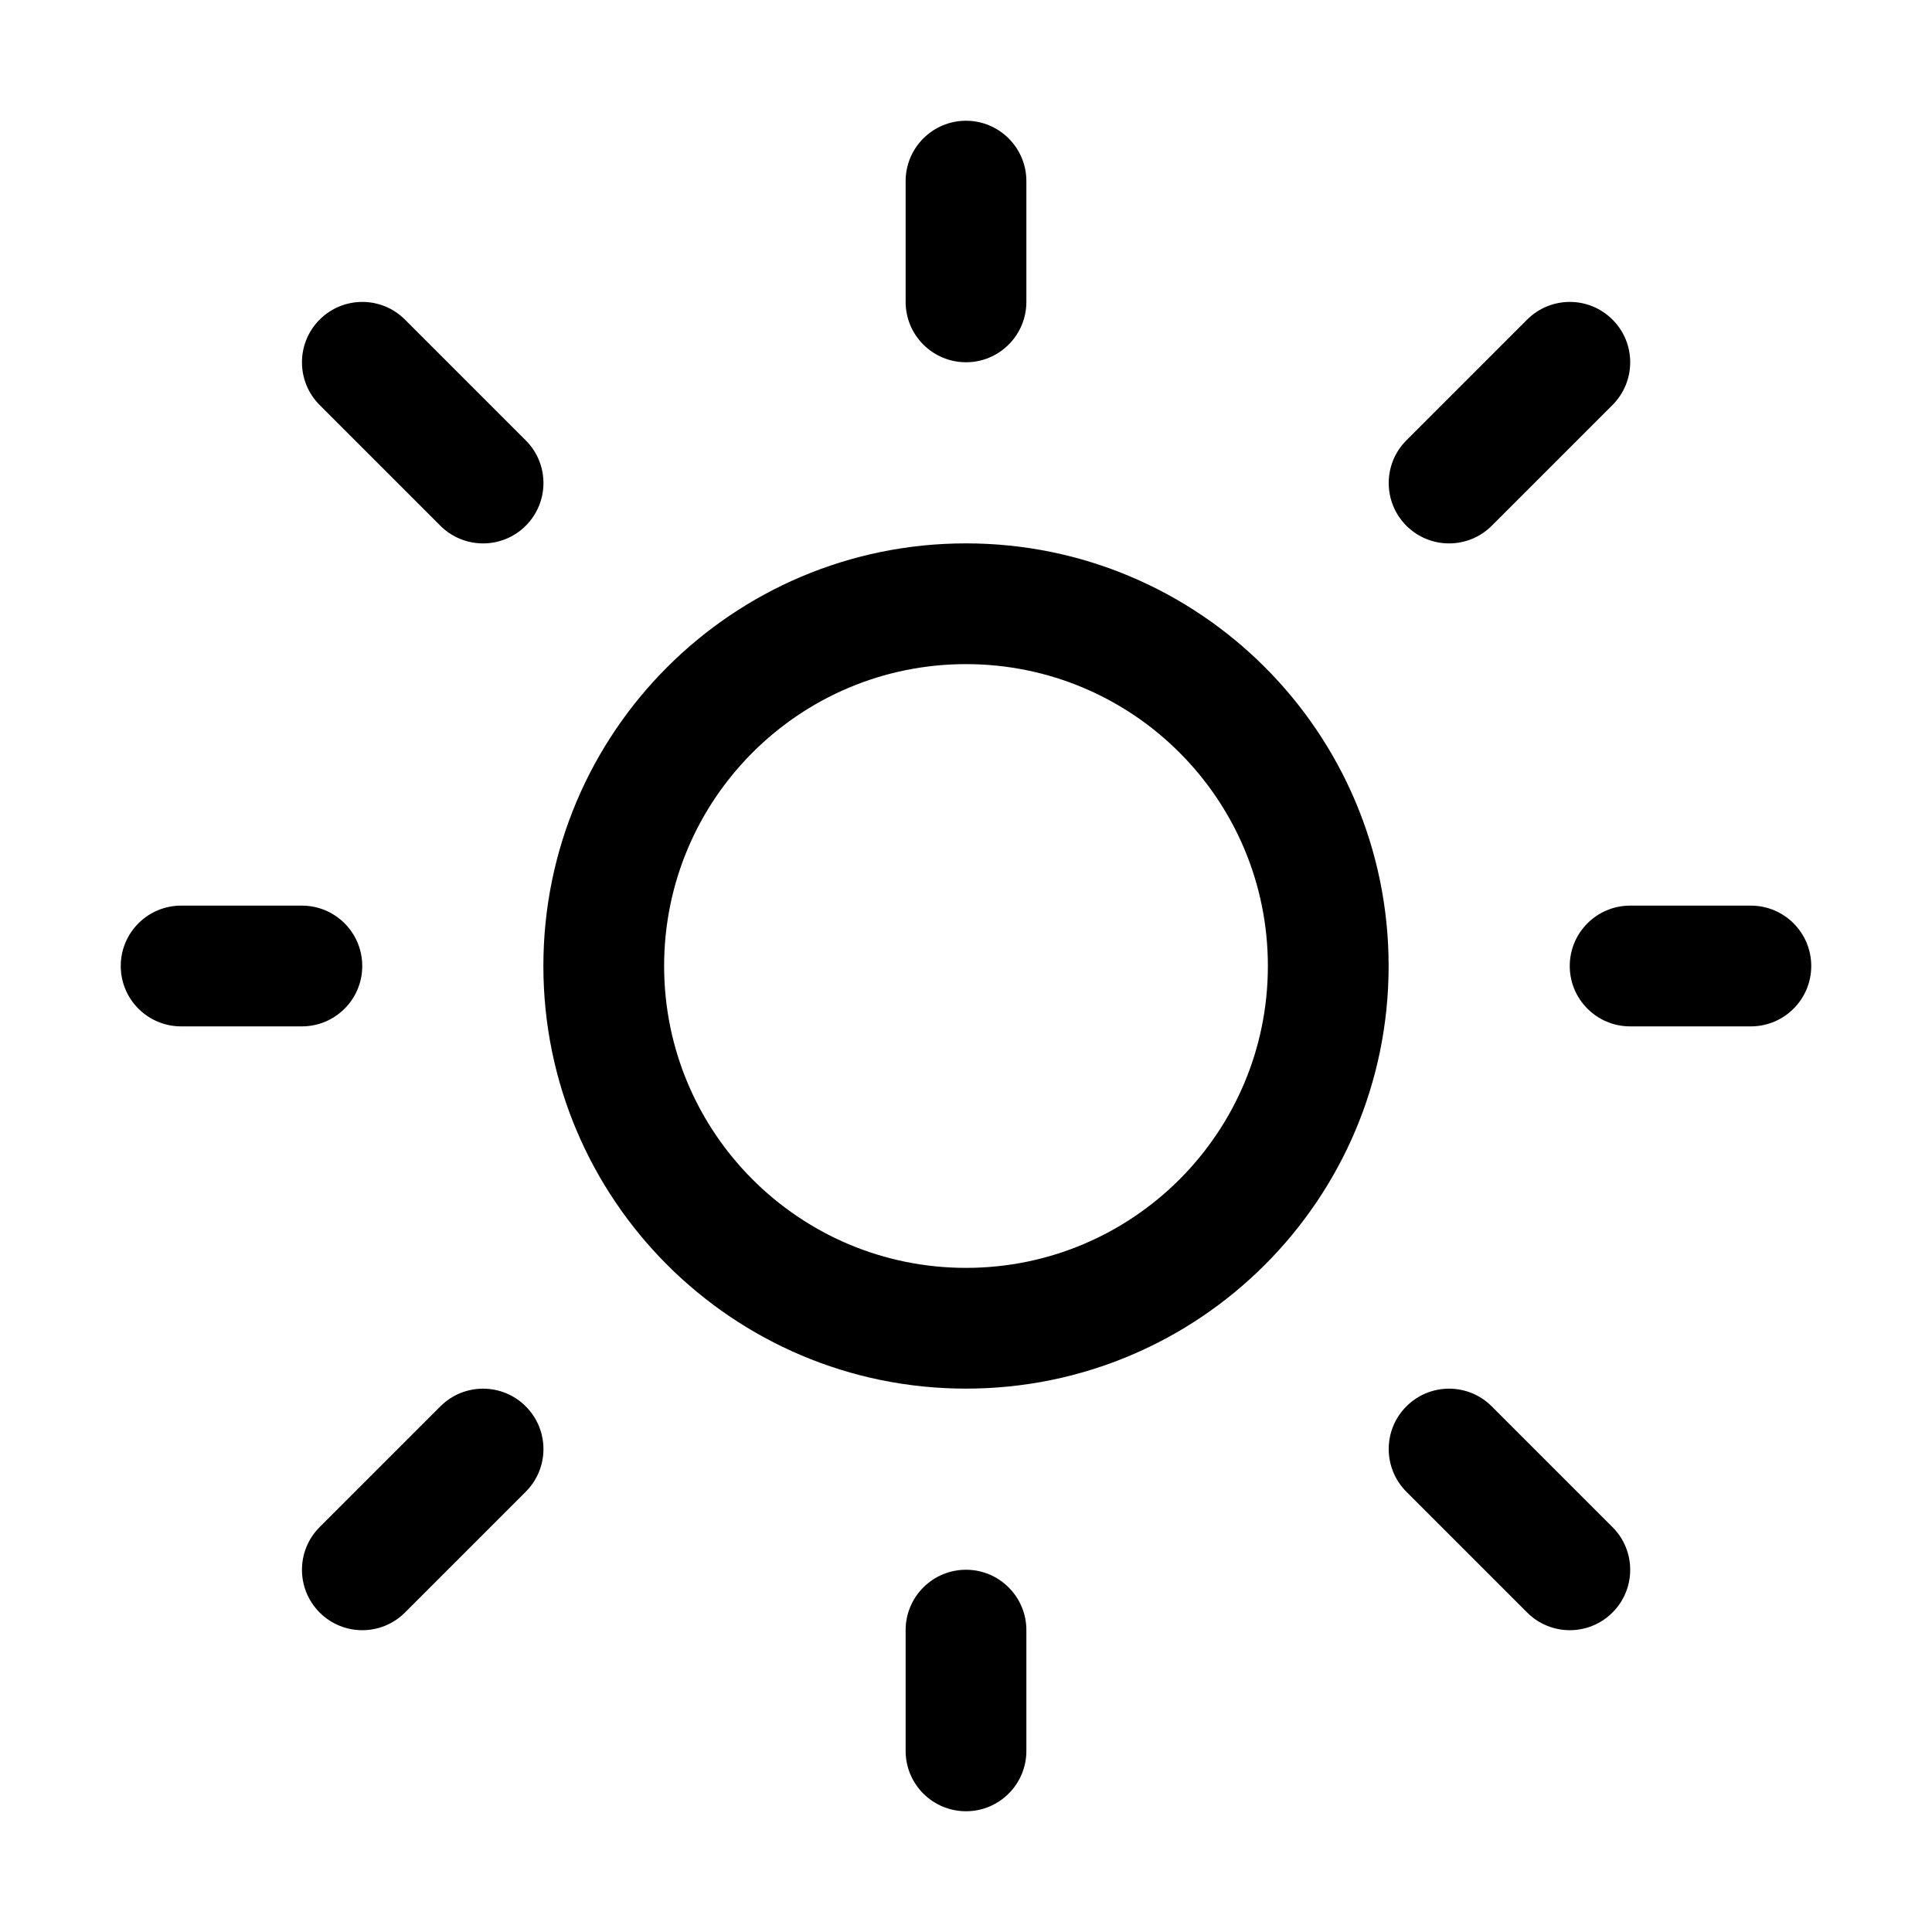 <svg xmlns="http://www.w3.org/2000/svg" viewBox="0 0 32 32" fill="none"><path d="M16 2C16.552 2 17 2.448 17 3V5C17 5.552 16.552 6 16 6C15.448 6 15 5.552 15 5V3C15 2.448 15.448 2 16 2ZM16 23C19.866 23 23 19.866 23 16C23 12.134 19.866 9 16 9C12.134 9 9 12.134 9 16C9 19.866 12.134 23 16 23ZM16 21C13.239 21 11 18.761 11 16C11 13.239 13.239 11 16 11C18.762 11 21 13.239 21 16C21 18.761 18.762 21 16 21ZM29 17C29.552 17 30 16.552 30 16C30 15.448 29.552 15 29 15H27C26.448 15 26 15.448 26 16C26 16.552 26.448 17 27 17H29ZM16 26C16.552 26 17 26.448 17 27V29C17 29.553 16.552 30 16 30C15.448 30 15 29.553 15 29V27C15 26.448 15.448 26 16 26ZM5 17C5.553 17 6 16.552 6 16C6 15.448 5.553 15 5 15H3C2.448 15 2 15.448 2 16C2 16.552 2.448 17 3 17H5ZM5.294 5.294C5.685 4.903 6.318 4.903 6.708 5.294L8.708 7.294C9.099 7.684 9.099 8.317 8.708 8.708C8.318 9.098 7.685 9.098 7.294 8.708L5.294 6.708C4.904 6.317 4.904 5.684 5.294 5.294ZM6.708 26.708C6.318 27.099 5.685 27.099 5.294 26.708C4.904 26.317 4.904 25.684 5.294 25.294L7.294 23.294C7.685 22.903 8.318 22.903 8.708 23.294C9.099 23.684 9.099 24.317 8.708 24.708L6.708 26.708ZM26.708 5.294C26.318 4.903 25.685 4.903 25.294 5.294L23.294 7.294C22.904 7.684 22.904 8.317 23.294 8.708C23.685 9.098 24.318 9.098 24.708 8.708L26.708 6.708C27.099 6.317 27.099 5.684 26.708 5.294ZM25.294 26.708C25.685 27.099 26.318 27.099 26.708 26.708C27.099 26.317 27.099 25.684 26.708 25.294L24.708 23.294C24.318 22.903 23.685 22.903 23.294 23.294C22.904 23.684 22.904 24.317 23.294 24.708L25.294 26.708Z" fill="currentColor"/></svg>